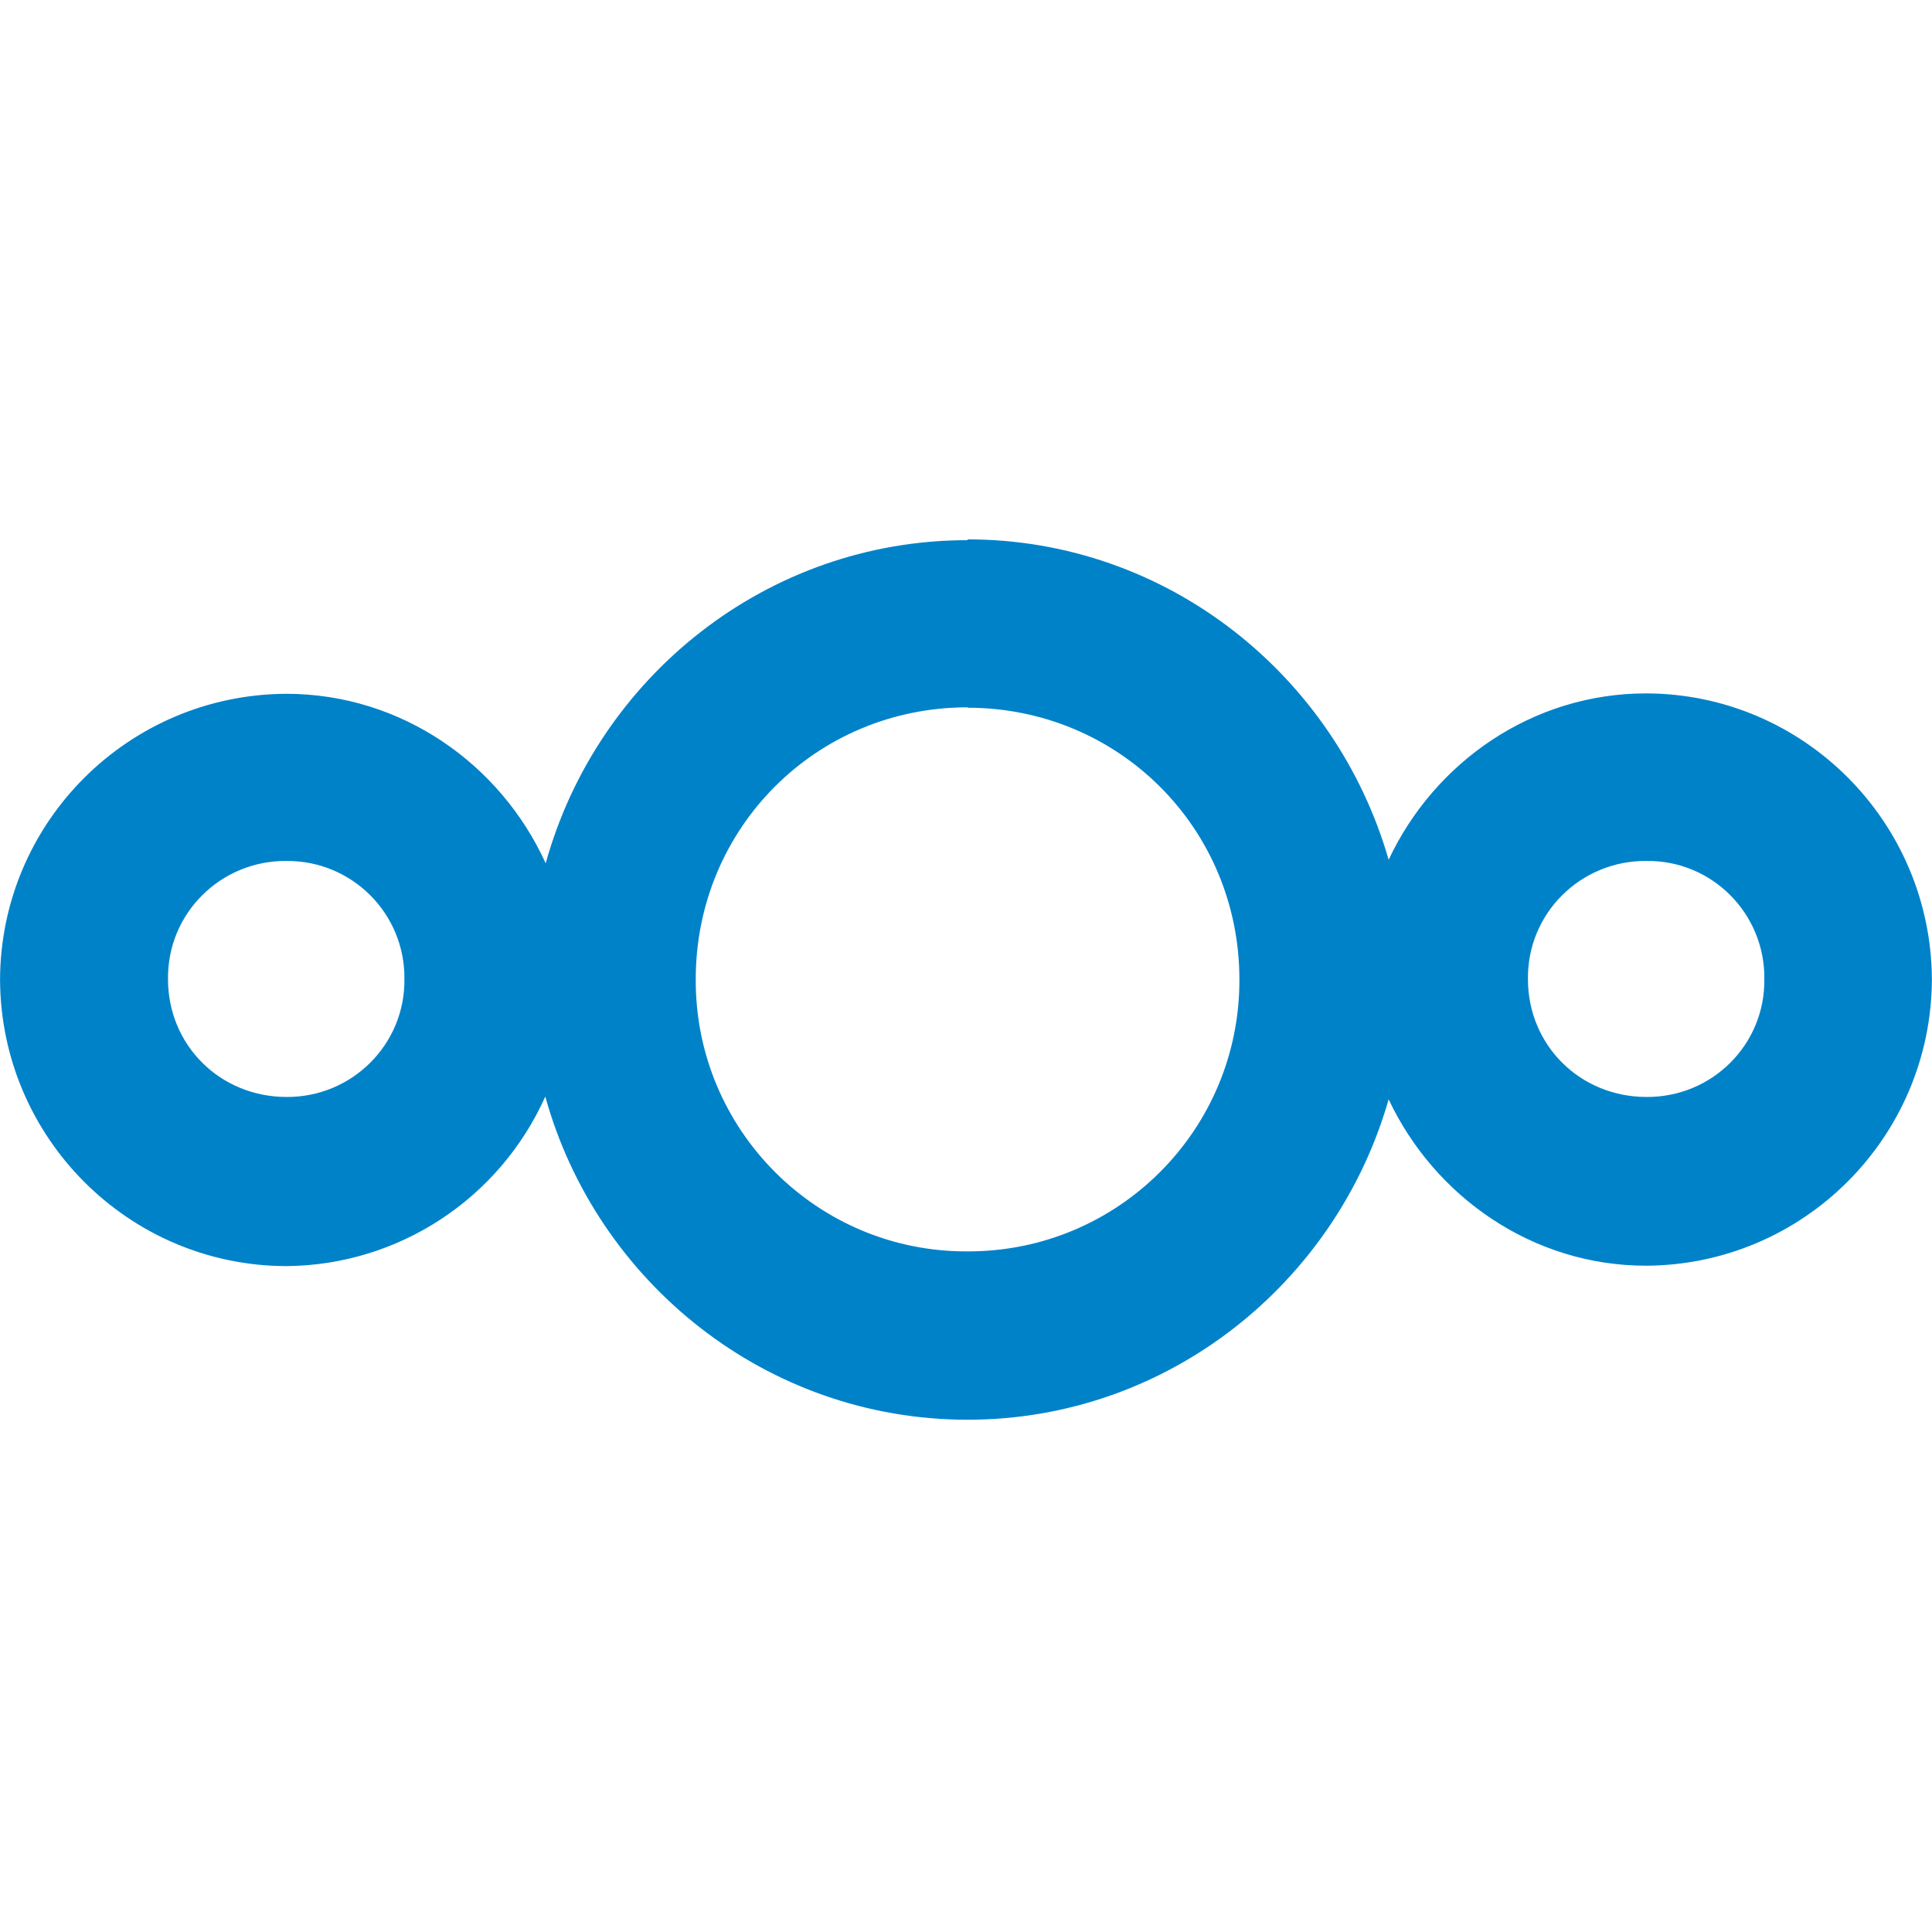 <?xml version="1.0" encoding="UTF-8"?>
<svg id="svg3245" width="16" height="16" version="1.1" viewBox="0 0 4.233 4.233" xmlns="http://www.w3.org/2000/svg" xmlns:cc="http://creativecommons.org/ns#" xmlns:dc="http://purl.org/dc/elements/1.1/" xmlns:rdf="http://www.w3.org/1999/02/22-rdf-syntax-ns#">
 <g id="g2048" transform="matrix(.872 0 0 .872 -.115 -254.82)" fill="#0082c9">
  <path id="path2046" d="m2.563 293.58c0.503 0 0.925 0.343 1.058 0.805 0.115-0.245 0.361-0.418 0.647-0.418 0.396 1e-3 0.716 0.323 0.718 0.719-0.002 0.396-0.322 0.717-0.718 0.719-0.286 0-0.532-0.174-0.647-0.418-0.132 0.462-0.555 0.805-1.058 0.805-0.506 0-0.932-0.346-1.061-0.812-0.115 0.257-0.369 0.424-0.651 0.426-0.396-1e-3 -0.717-0.323-0.719-0.719 0.001-0.396 0.322-0.717 0.719-0.719 0.29 0 0.539 0.177 0.652 0.426 0.129-0.466 0.554-0.812 1.06-0.812zm0 0.422c-0.38 0-0.683 0.303-0.683 0.683-0.002 0.378 0.305 0.686 0.683 0.684 0.378 1e-3 0.684-0.305 0.683-0.683 0-0.38-0.303-0.683-0.683-0.683zm-1.712 0.386c-0.165-1e-3 -0.299 0.132-0.297 0.297 0 0.166 0.131 0.296 0.298 0.296 0.164 1e-3 0.298-0.132 0.296-0.296 0.002-0.164-0.131-0.298-0.296-0.297zm3.417 0c-0.165-1e-3 -0.299 0.132-0.297 0.297 0 0.166 0.131 0.296 0.298 0.296 0.165 1e-3 0.298-0.132 0.296-0.296 0.002-0.165-0.132-0.299-0.296-0.297z" fill="#0082c9" stroke-width=".307"/>
 </g>
</svg>
